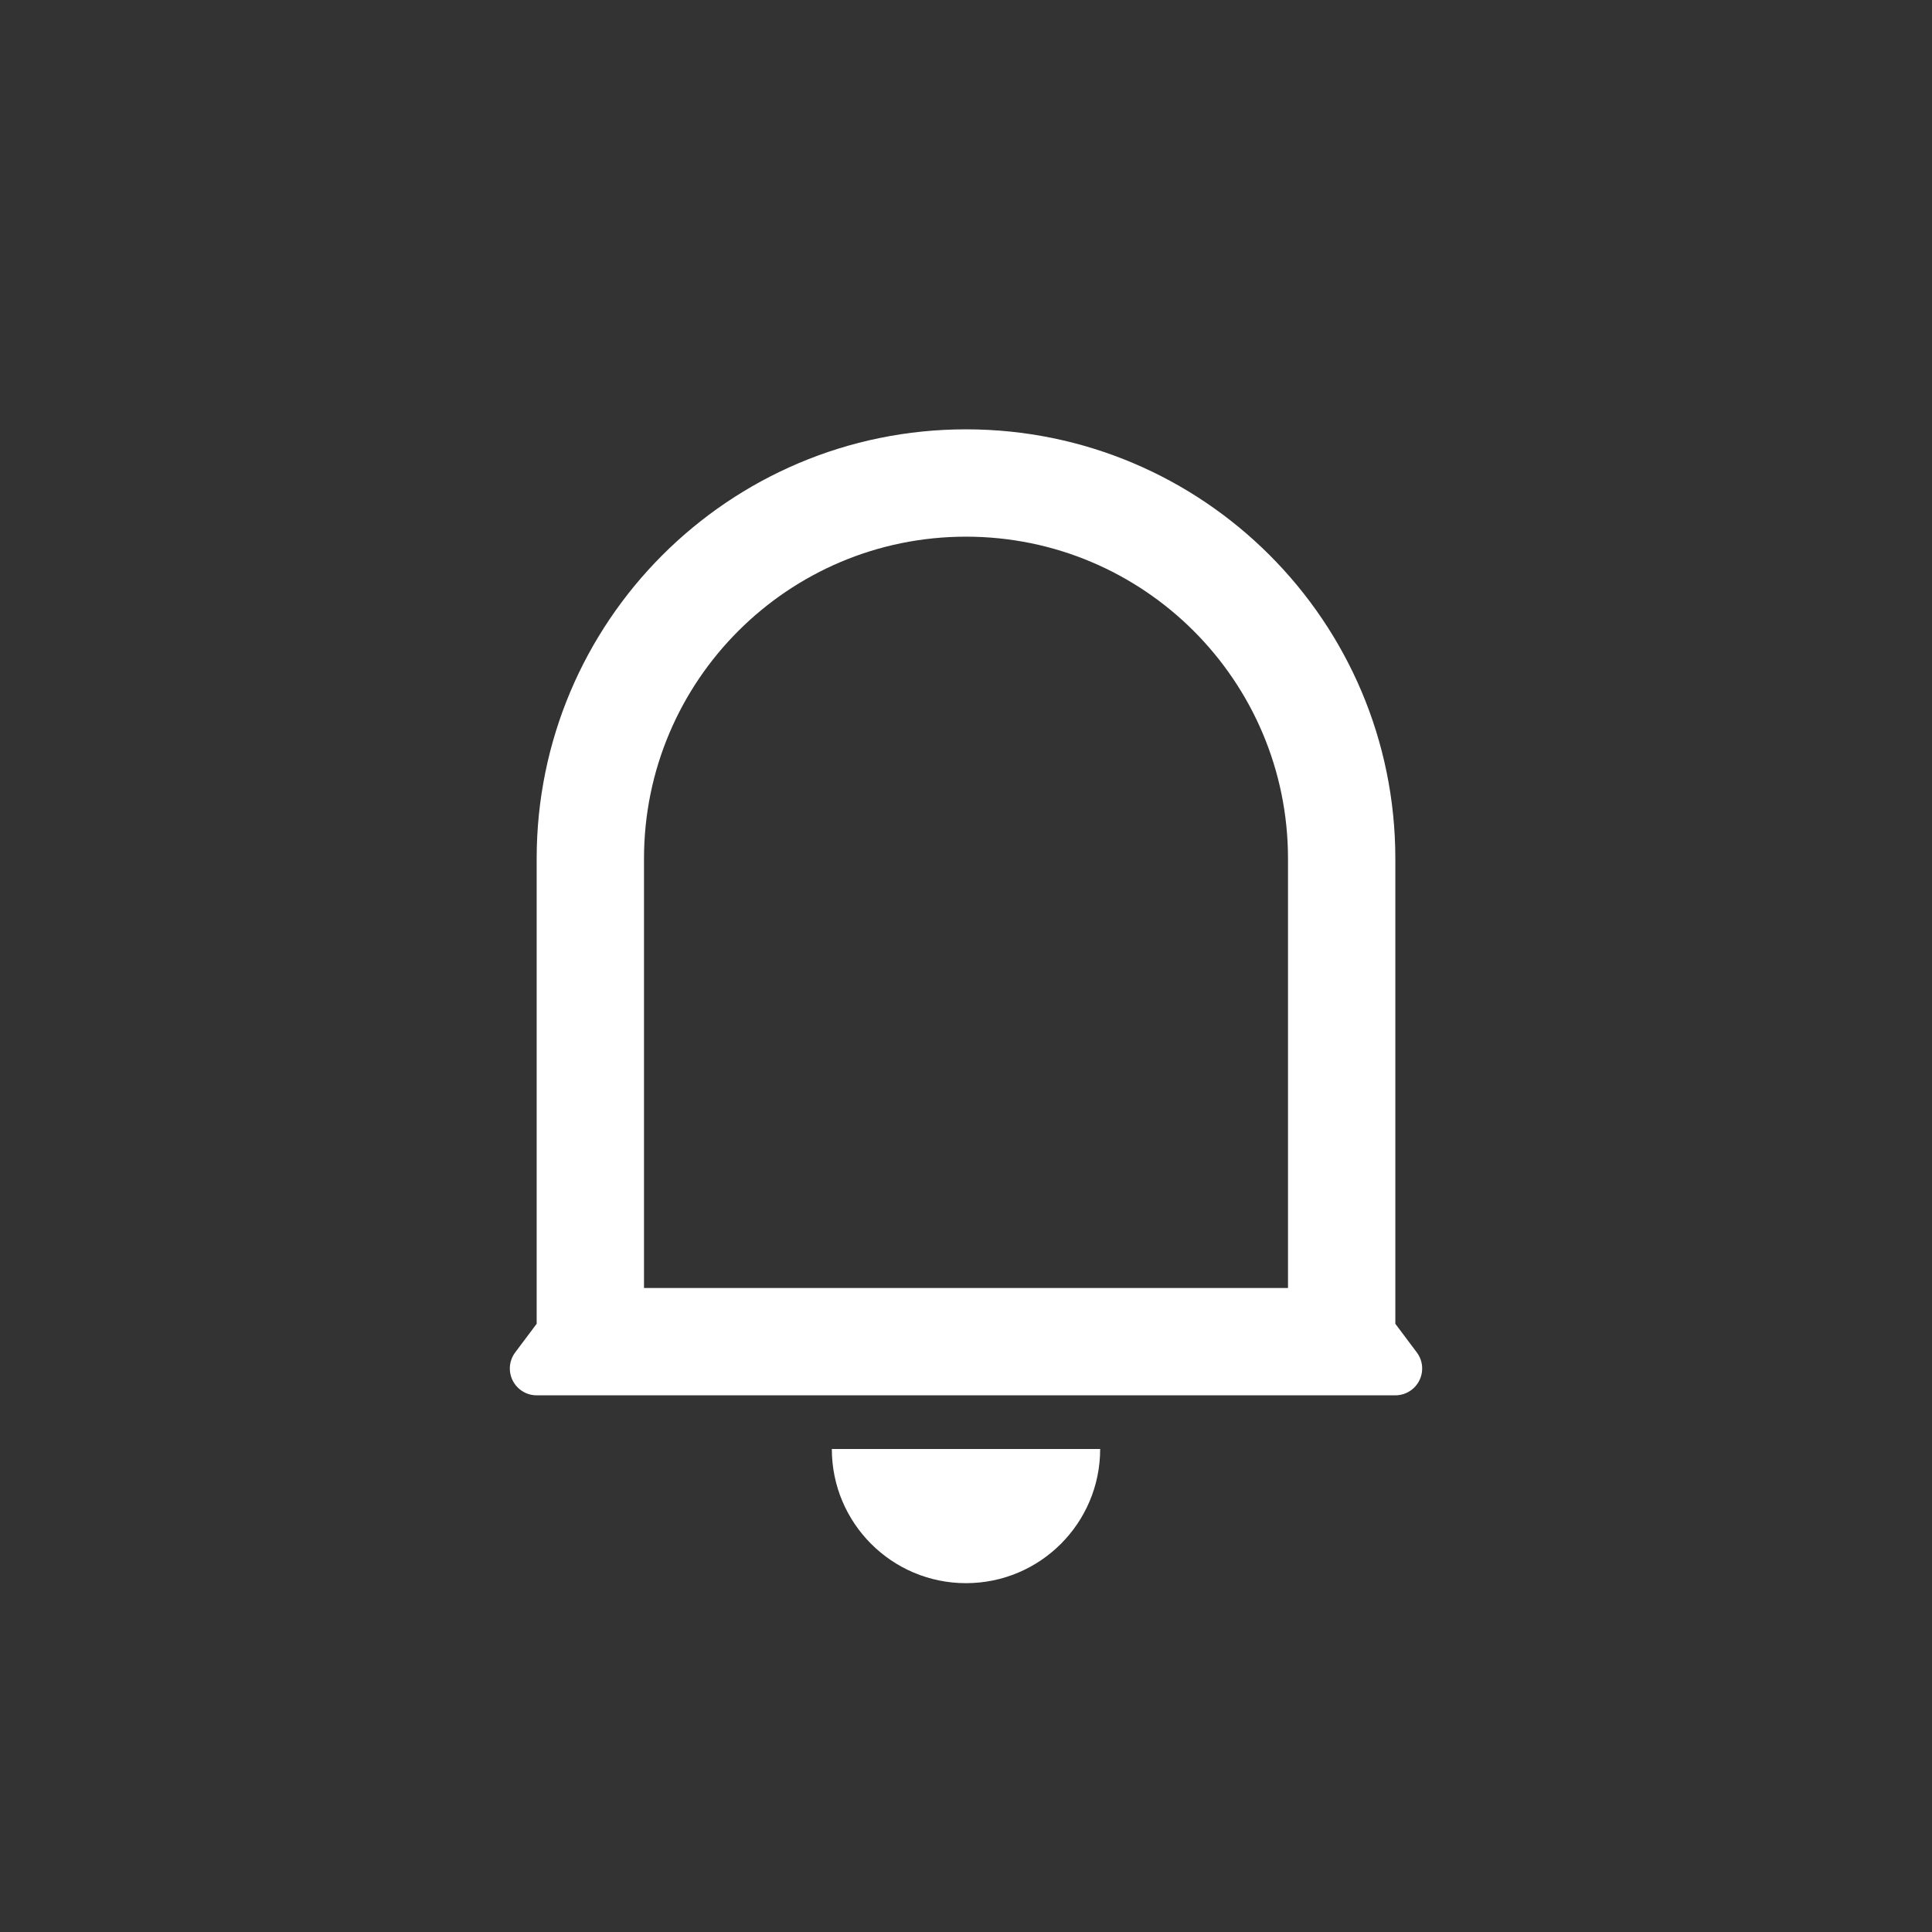 <svg width="36" height="36" viewBox="0 0 36 36" fill="none" xmlns="http://www.w3.org/2000/svg">
<rect x="0" y="0" width="36" height="36" fill="#333333" stroke="none"/>
<!-- <circle cx="18" cy="18" r="18" fill="#EEEEEE"/> -->
<path d="M24 16C24 12.686 21.314 10 18 10C14.686 10 12 12.686 12 16V24H24V16ZM26 24.667L26.4 25.2C26.566 25.421 26.521 25.734 26.3 25.9C26.213 25.965 26.108 26 26 26H10C9.724 26 9.5 25.776 9.5 25.5C9.5 25.392 9.535 25.287 9.6 25.2L10 24.667V16C10 11.582 13.582 8 18 8C22.418 8 26 11.582 26 16V24.667ZM15.5 27H20.5C20.5 28.381 19.381 29.5 18 29.5C16.619 29.5 15.5 28.381 15.5 27Z" fill="#ffffff"/>
</svg>
